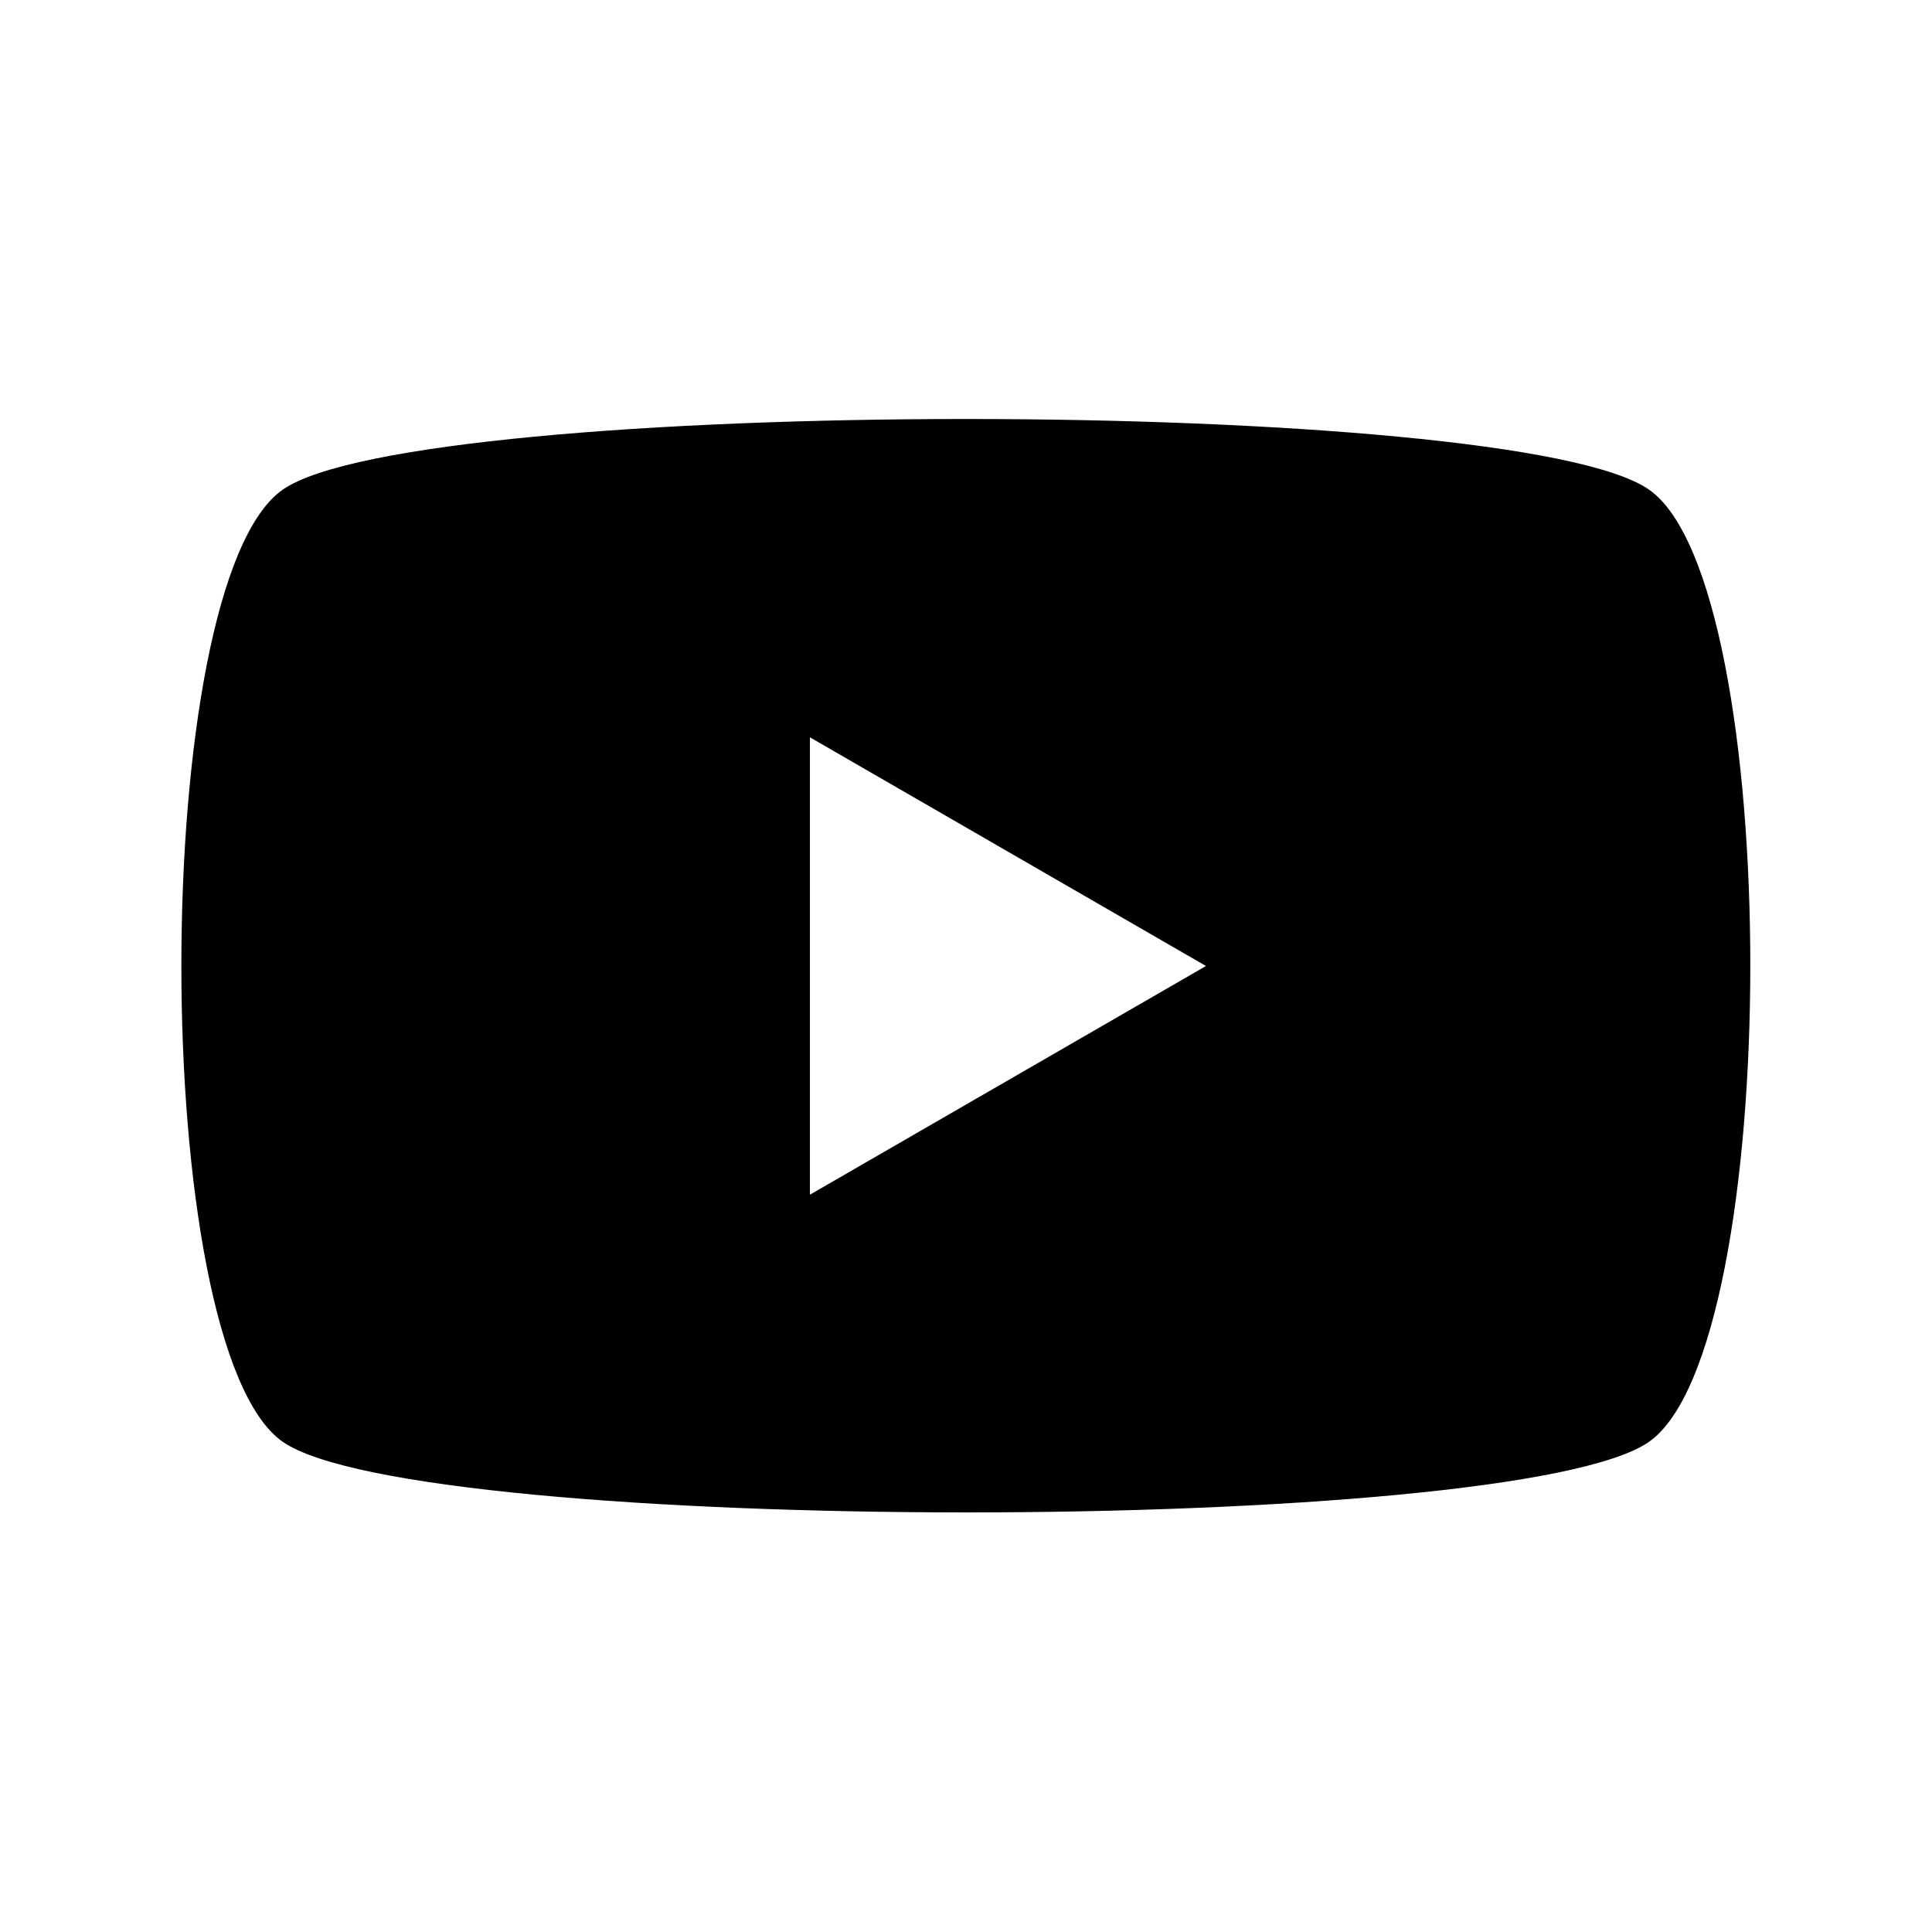 <svg width="24" height="24" viewBox="0 0 24 24" fill="none" xmlns="http://www.w3.org/2000/svg">
<path d="M12 5.205C8.175 5.205 4.353 5.498 3.513 6.082C1.833 7.253 1.833 16.743 3.513 17.911C5.193 19.078 18.807 19.082 20.484 17.911C22.161 16.74 22.164 7.25 20.484 6.082C19.644 5.496 15.819 5.205 11.997 5.205H12ZM10.061 9.159L14.981 12L10.061 14.841V9.159Z" fill="black"/>
</svg>
